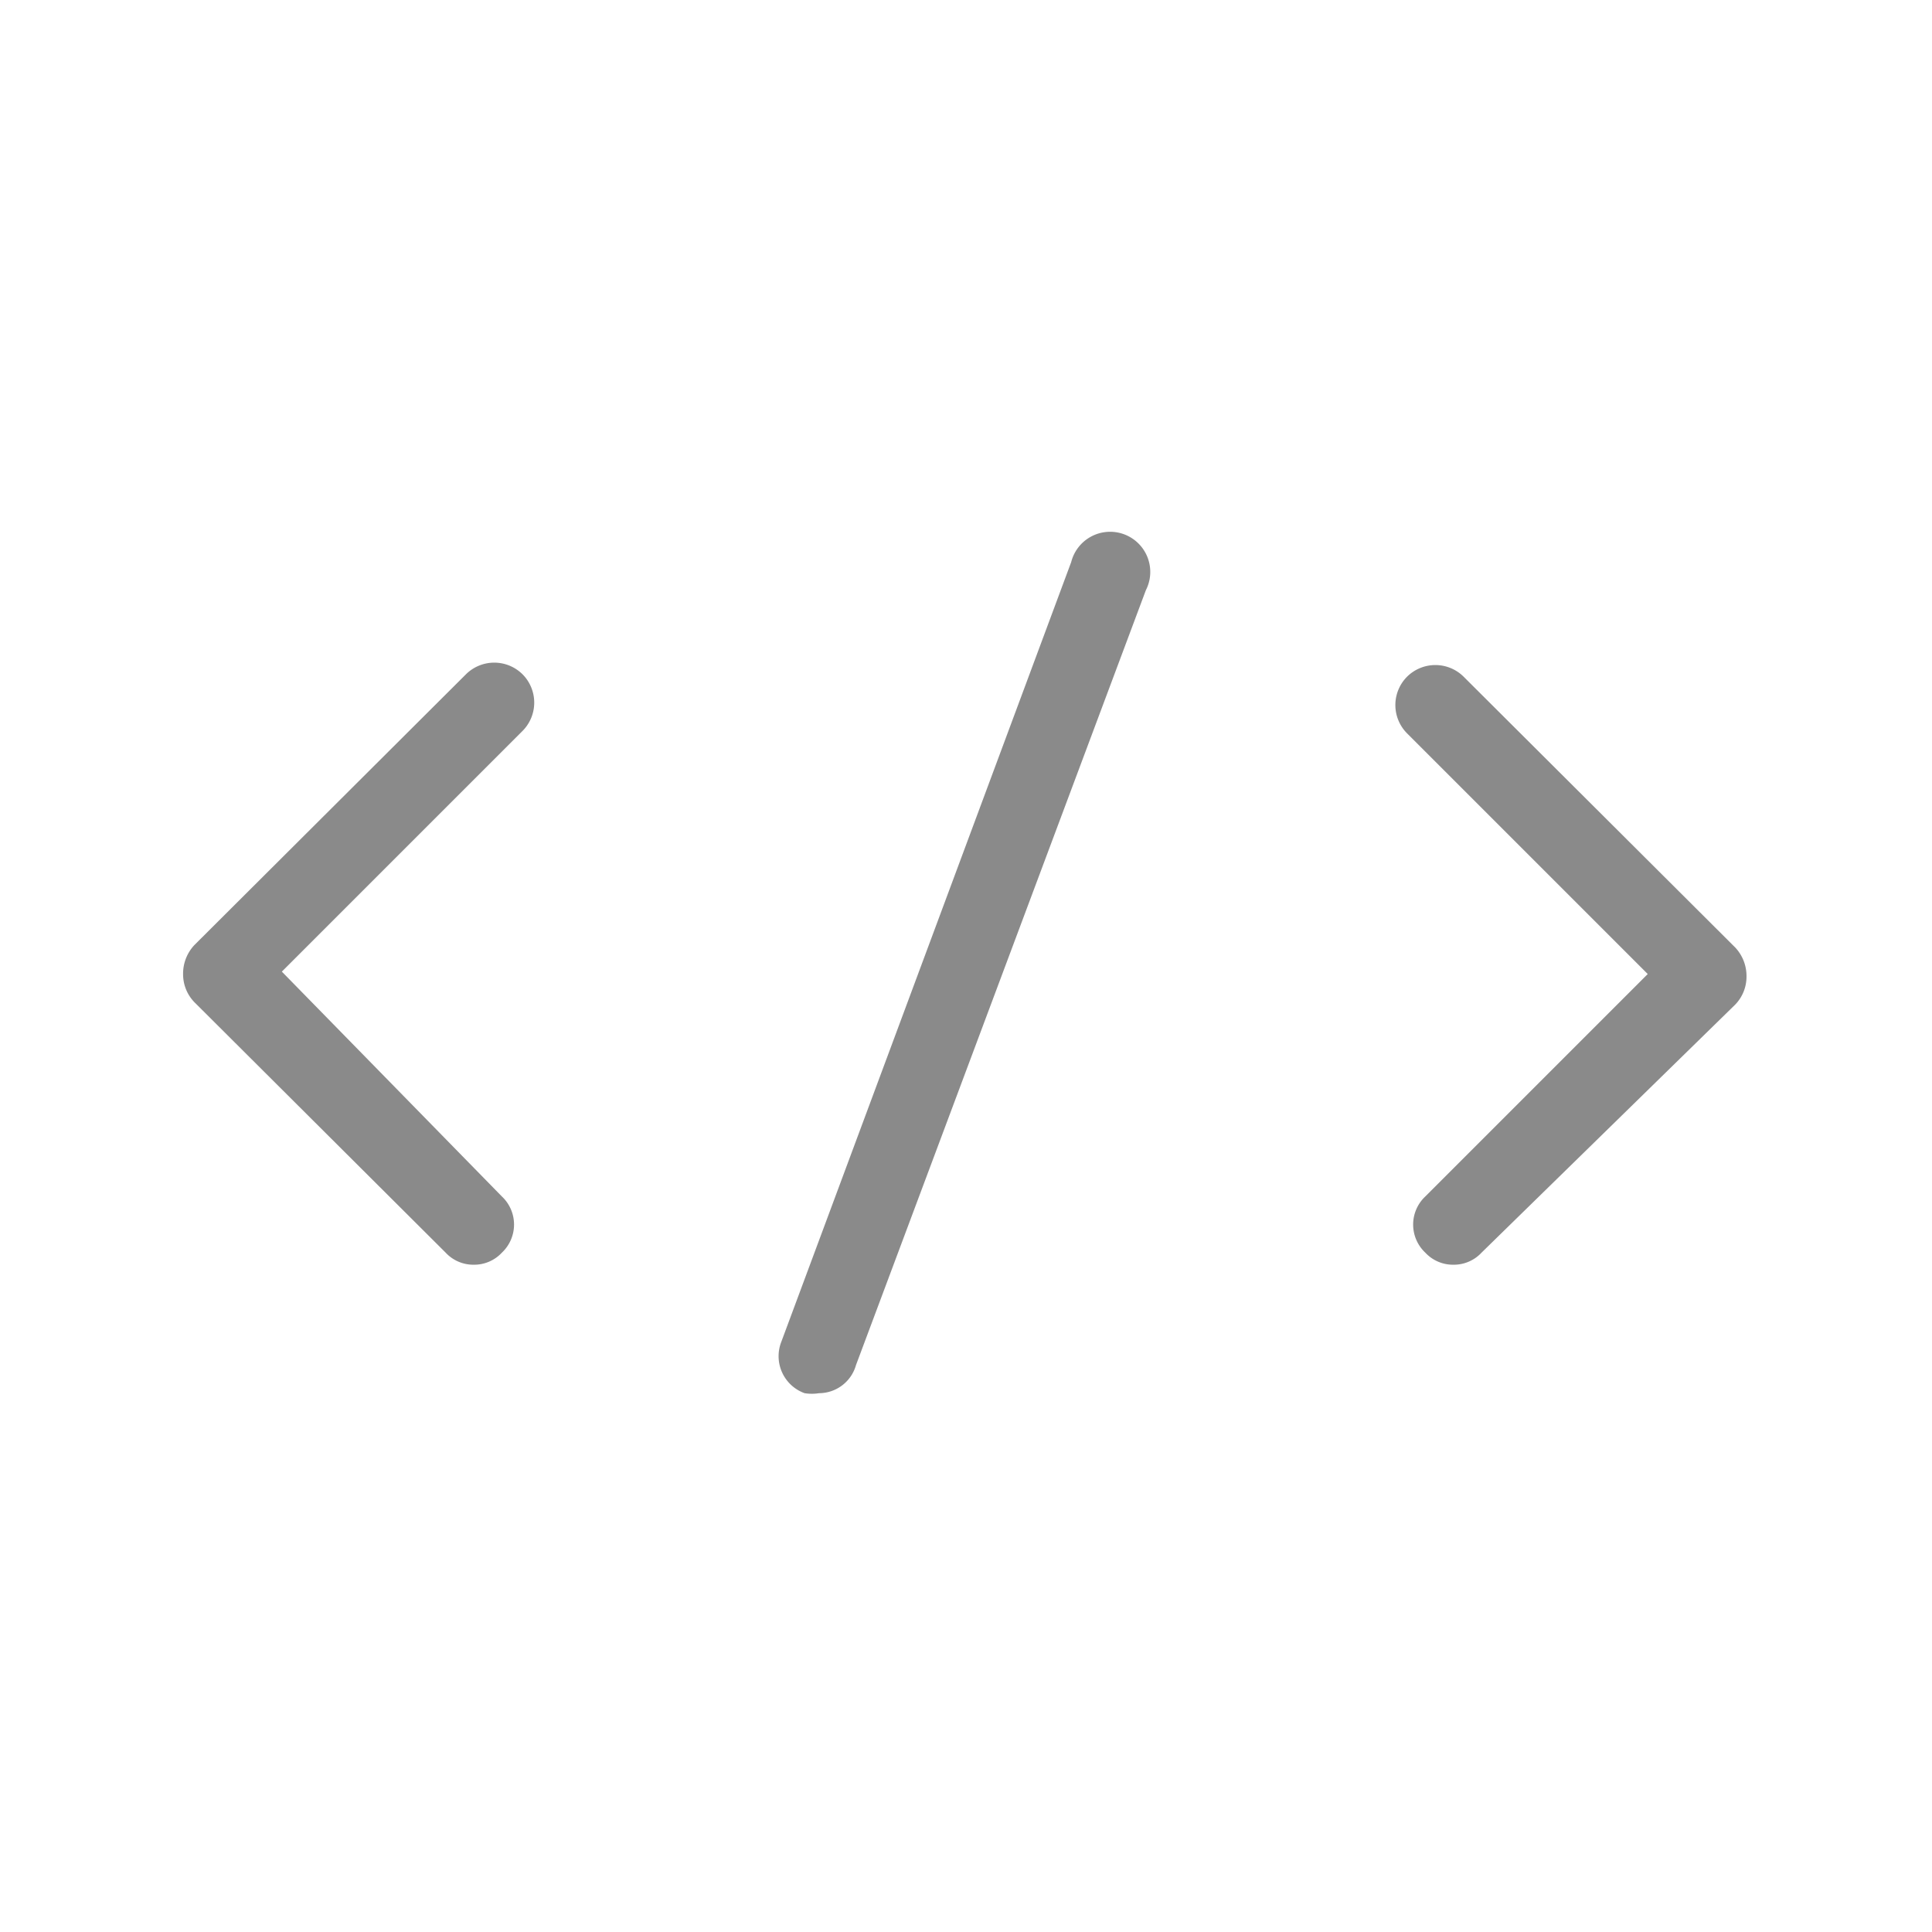 <?xml version="1.0" standalone="no"?><!DOCTYPE svg PUBLIC "-//W3C//DTD SVG 1.1//EN" "http://www.w3.org/Graphics/SVG/1.1/DTD/svg11.dtd"><svg t="1622251840844" class="icon" viewBox="0 0 1024 1024" version="1.1" xmlns="http://www.w3.org/2000/svg" p-id="1183" xmlns:xlink="http://www.w3.org/1999/xlink" width="200" height="200"><defs><style type="text/css"></style></defs><path d="M251.106 670.324a20.003 20.003 0 0 1-14.896-6.384l-133.214-132.788a21.28 21.28 0 0 1-5.958-14.896 22.131 22.131 0 0 1 5.958-15.322L246.85 357.506a21.28 21.28 0 0 1 30.218 0 21.28 21.28 0 0 1 0 29.792l-127.681 127.681 116.615 119.169a20.429 20.429 0 0 1 0 29.792 20.003 20.003 0 0 1-14.896 6.384zM770.341 670.324a20.003 20.003 0 0 1-14.896-6.384 20.429 20.429 0 0 1 0-29.792l117.892-117.892-127.681-127.681a21.28 21.28 0 0 1 0-29.792 21.28 21.28 0 0 1 30.218 0l143.854 143.428a22.131 22.131 0 0 1 5.958 15.322 21.28 21.28 0 0 1-5.958 14.896l-134.49 131.511a20.003 20.003 0 0 1-14.896 6.384zM434.115 738.421a24.259 24.259 0 0 1-7.661 0 20.855 20.855 0 0 1-12.342-27.239L567.754 297.922a21.28 21.28 0 1 1 39.581 14.896L453.692 723.525a20.429 20.429 0 0 1-19.578 14.896z" p-id="1184" fill="#8a8a8a"></path></svg>